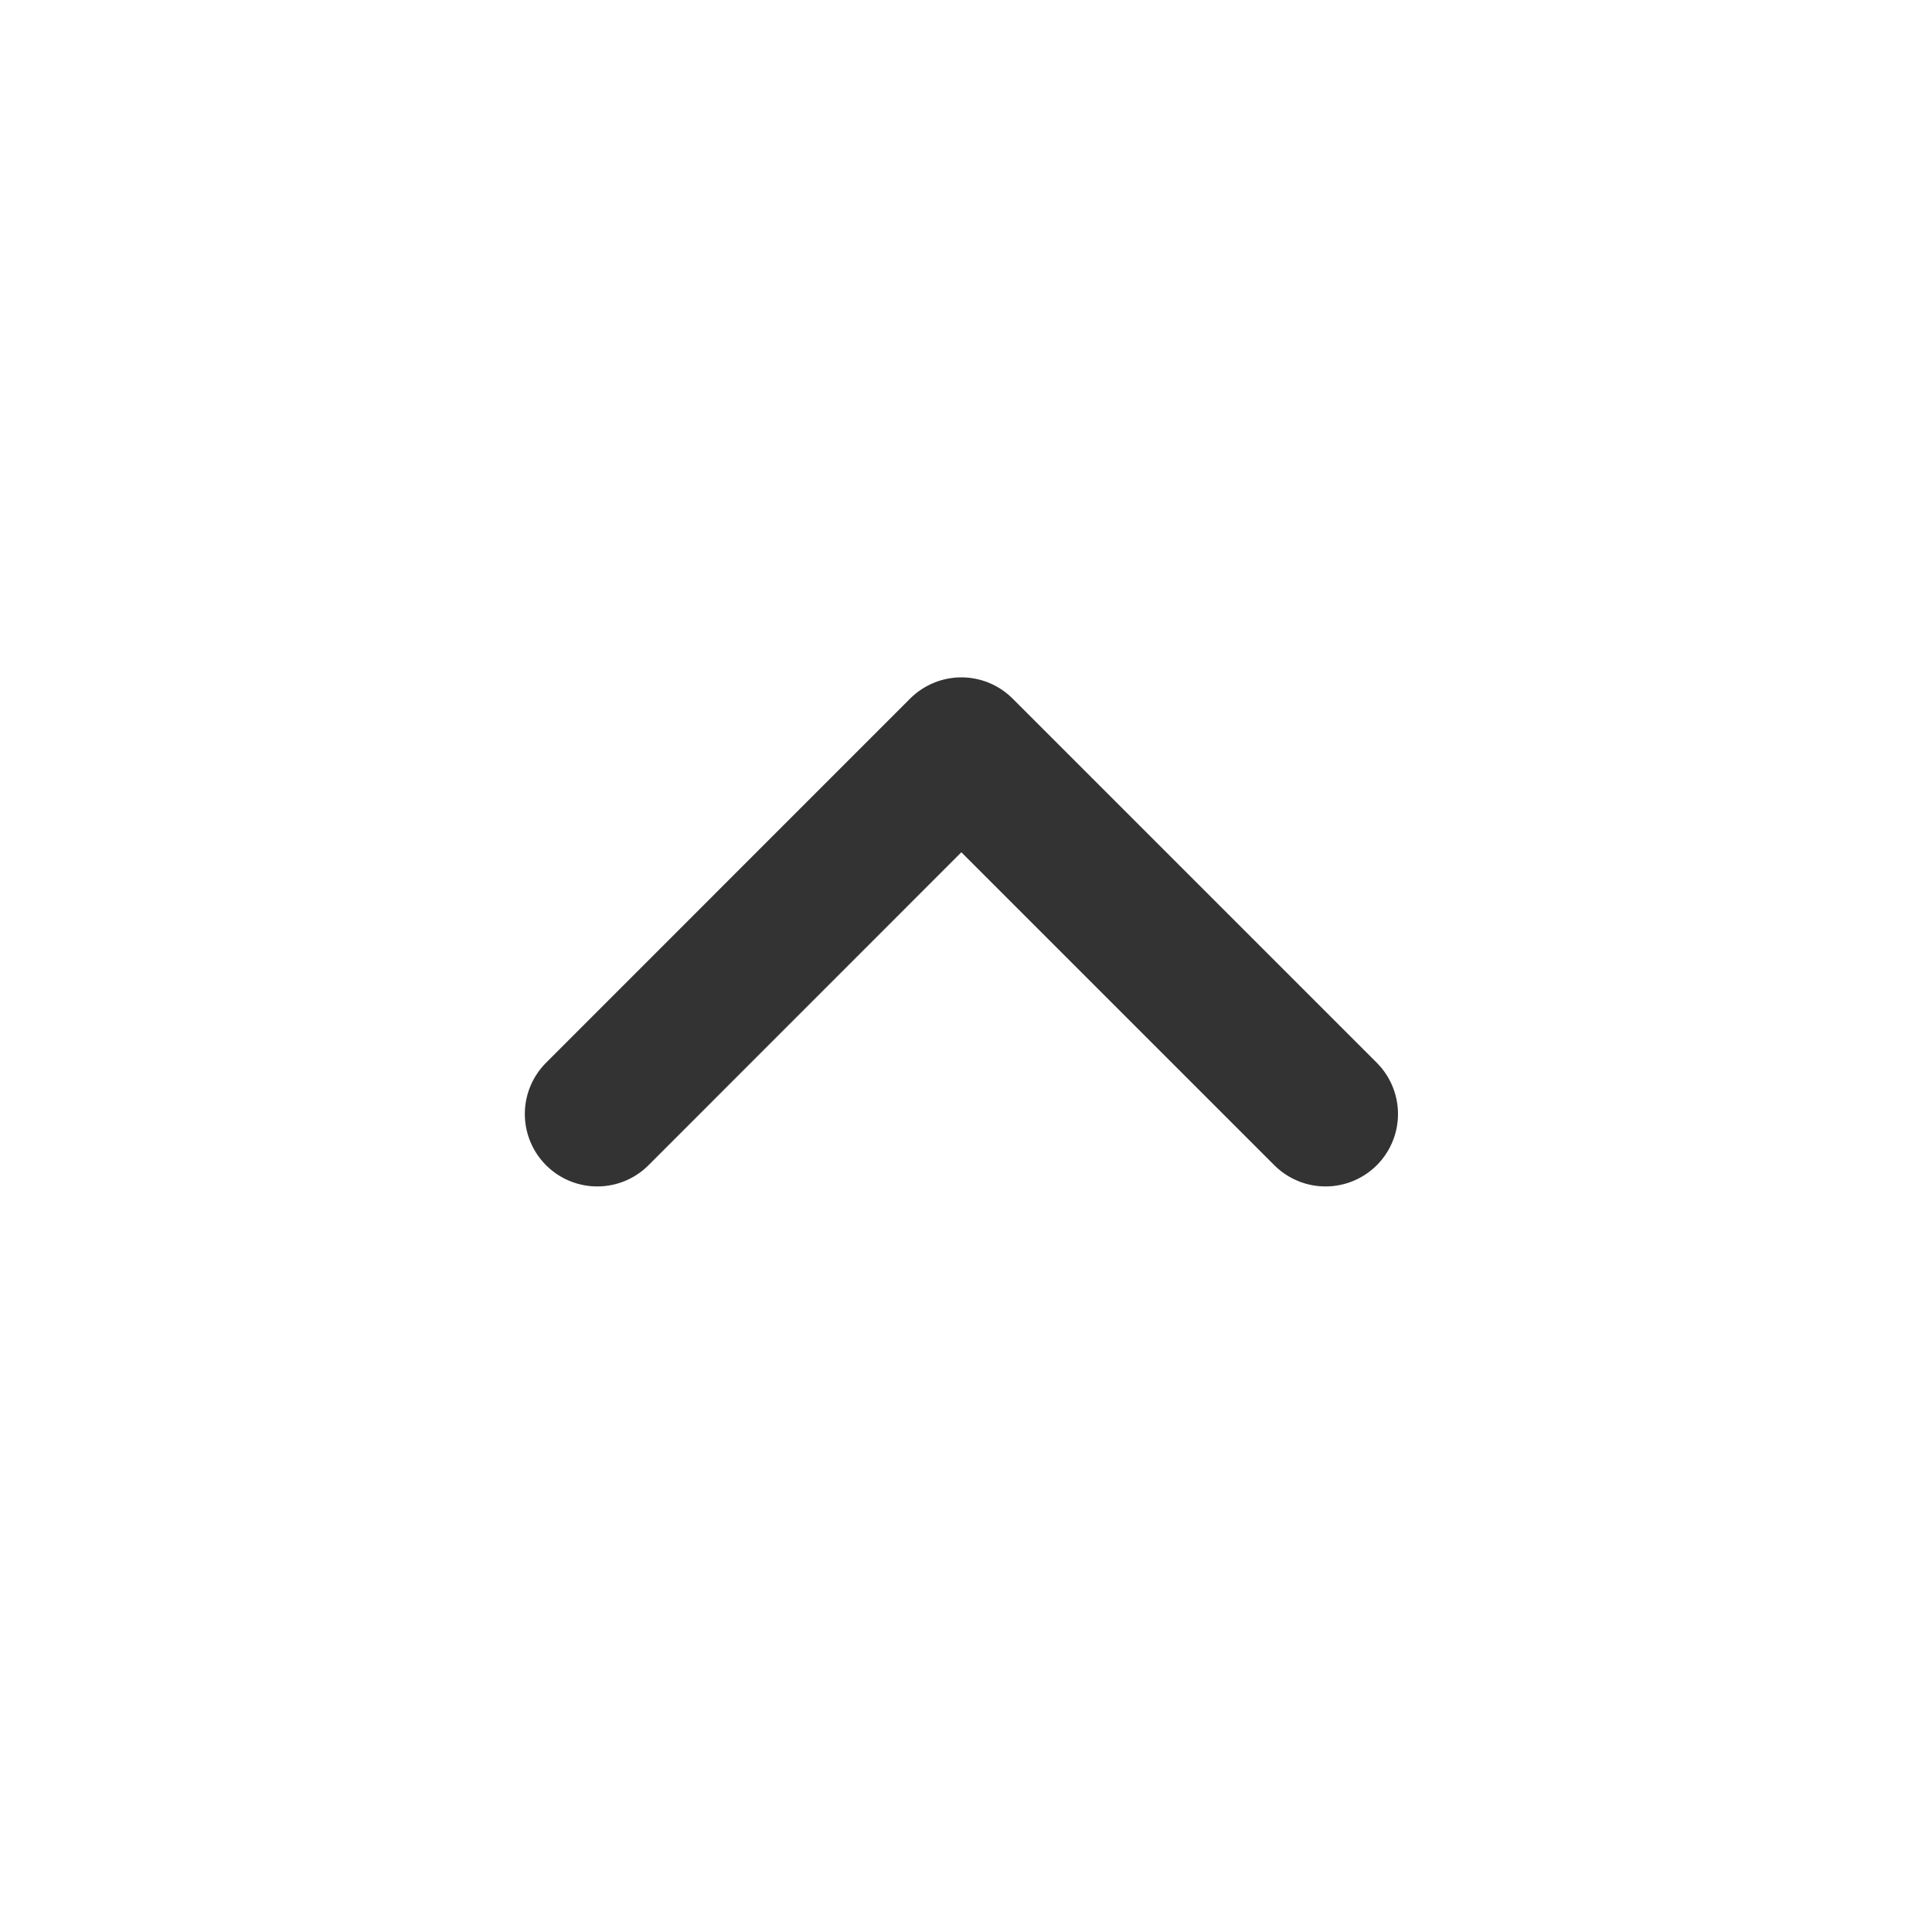 <svg xmlns="http://www.w3.org/2000/svg" width="20" height="20" viewBox="0 0 20 20">
    <g data-name="그룹 19307">
        <path data-name="패스 8067" d="m0 0 3.77 3.77L7.539 0" transform="rotate(180 6.861 5.766)" style="stroke:#333;stroke-linecap:round;stroke-linejoin:round;stroke-width:1.5px;fill:none"/>
    </g>
</svg>
